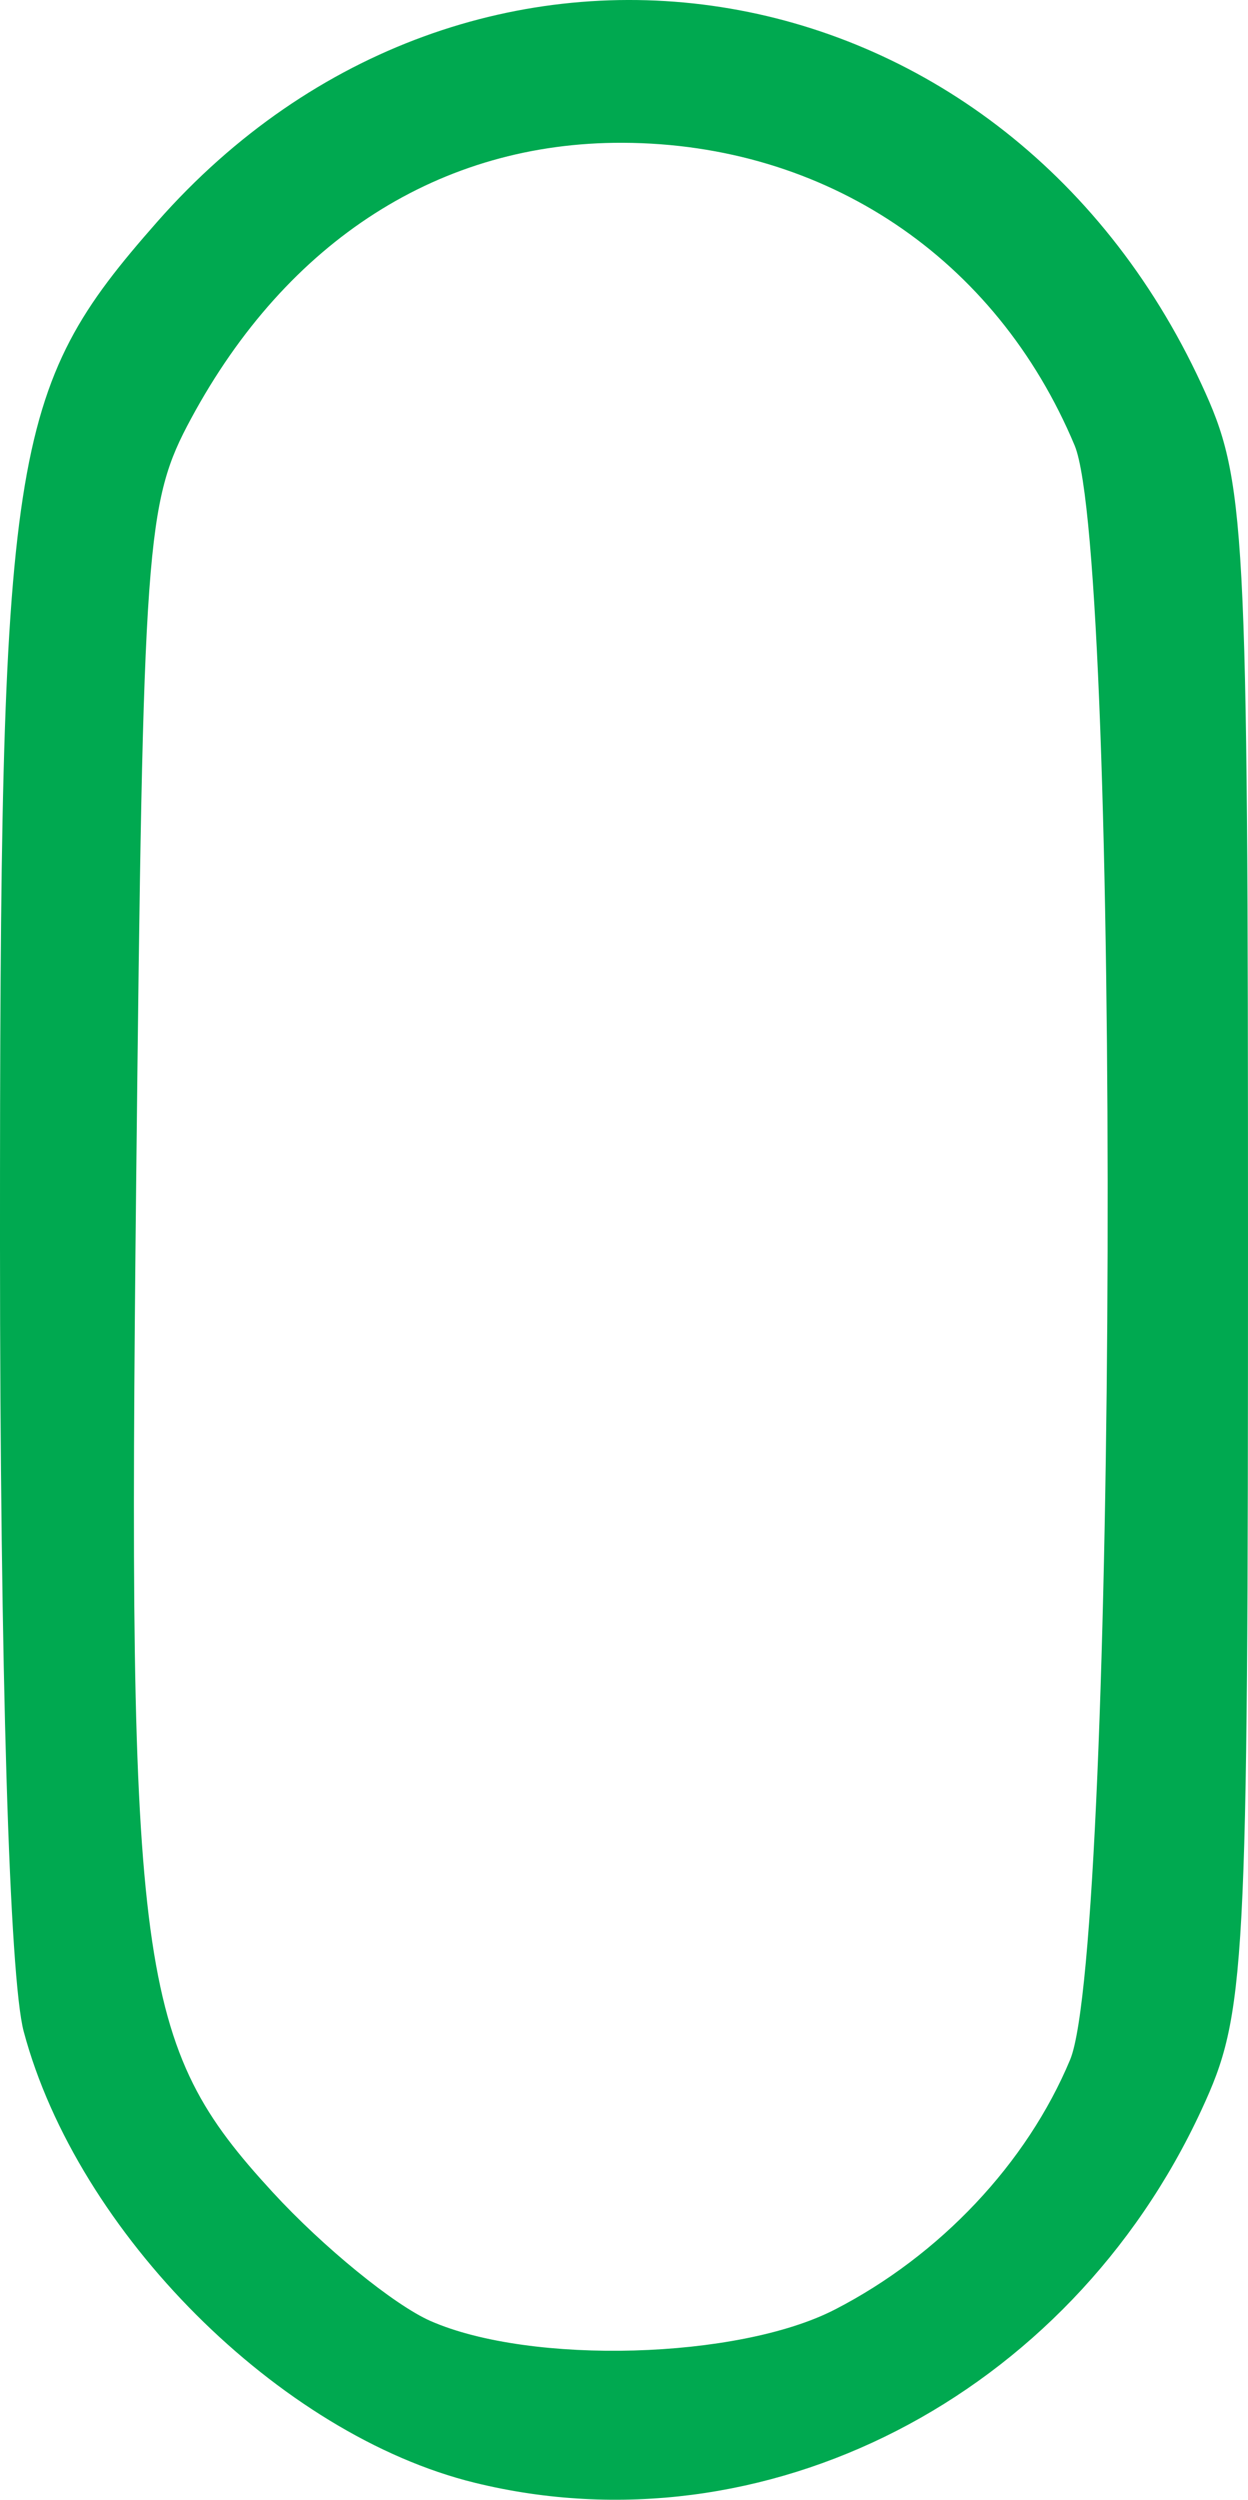 <?xml version="1.0" encoding="UTF-8" standalone="no"?>
<!-- Created with Inkscape (http://www.inkscape.org/) -->

<svg
   xmlns:dc="http://purl.org/dc/elements/1.1/"
   xmlns:cc="http://creativecommons.org/ns#"
   xmlns:rdf="http://www.w3.org/1999/02/22-rdf-syntax-ns#"
   xmlns:svg="http://www.w3.org/2000/svg"
   xmlns="http://www.w3.org/2000/svg"
   xmlns:sodipodi="http://sodipodi.sourceforge.net/DTD/sodipodi-0.dtd"
   xmlns:inkscape="http://www.inkscape.org/namespaces/inkscape"
   width="139.895mm"
   height="280.154mm"
   viewBox="0 0 139.895 280.154"
   version="1.1"
   id="svg4552"
   inkscape:version="0.92.3 (2405546, 2018-03-11)"
   sodipodi:docname="GREEN.svg">
  <defs
     id="defs4546" />
  <sodipodi:namedview
     id="base"
     pagecolor="#ffffff"
     bordercolor="#666666"
     borderopacity="1.0"
     inkscape:pageopacity="0.0"
     inkscape:pageshadow="2"
     inkscape:zoom="0.35"
     inkscape:cx="-13.063601"
     inkscape:cy="926.3622"
     inkscape:document-units="mm"
     inkscape:current-layer="layer1"
     showgrid="false"
     inkscape:window-width="1920"
     inkscape:window-height="1017"
     inkscape:window-x="-8"
     inkscape:window-y="-8"
     inkscape:window-maximized="1" />
  <g
     inkscape:label="Layer 1"
     inkscape:groupmode="layer"
     id="layer1"
     transform="translate(-35.053,-8.423)">
    <path
       d="M 88.278,286.674 C 66.37,281.302 43.73,258.656 37.709,236.092 36.103,230.071 35.061,195.531 35.053,148.015 35.037,58.555 36.011,52.215 52.675,33.283 87.664,-6.467 147.203,2.791 169.733,51.485 c 4.983,10.769 5.214,15.059 5.214,96.7 0,81.641 -0.231,85.931 -5.214,96.7 -14.909,32.223 -49.046,49.736 -81.455,41.789 z m 40.338,-19.402 c 11.819,-6.079 21.54,-16.396 26.39,-28.005 5.302,-12.692 5.738,-168.443 0.506,-180.926 C 146.701,37.313 127.598,24.52 104.87,24.426 84.47,24.342 67.272,35.323 56.479,55.325 c -5.084,9.421 -5.385,13.595 -6.159,85.431 -0.959,88.961 0.102,96.82 15.303,113.359 5.65,6.148 13.616,12.643 17.702,14.433 11.276,4.941 34.474,4.287 45.29,-1.277 z"
       id="path5130"
       inkscape:connector-curvature="0"
       style="fill:#00a950" />
  </g>
</svg>
